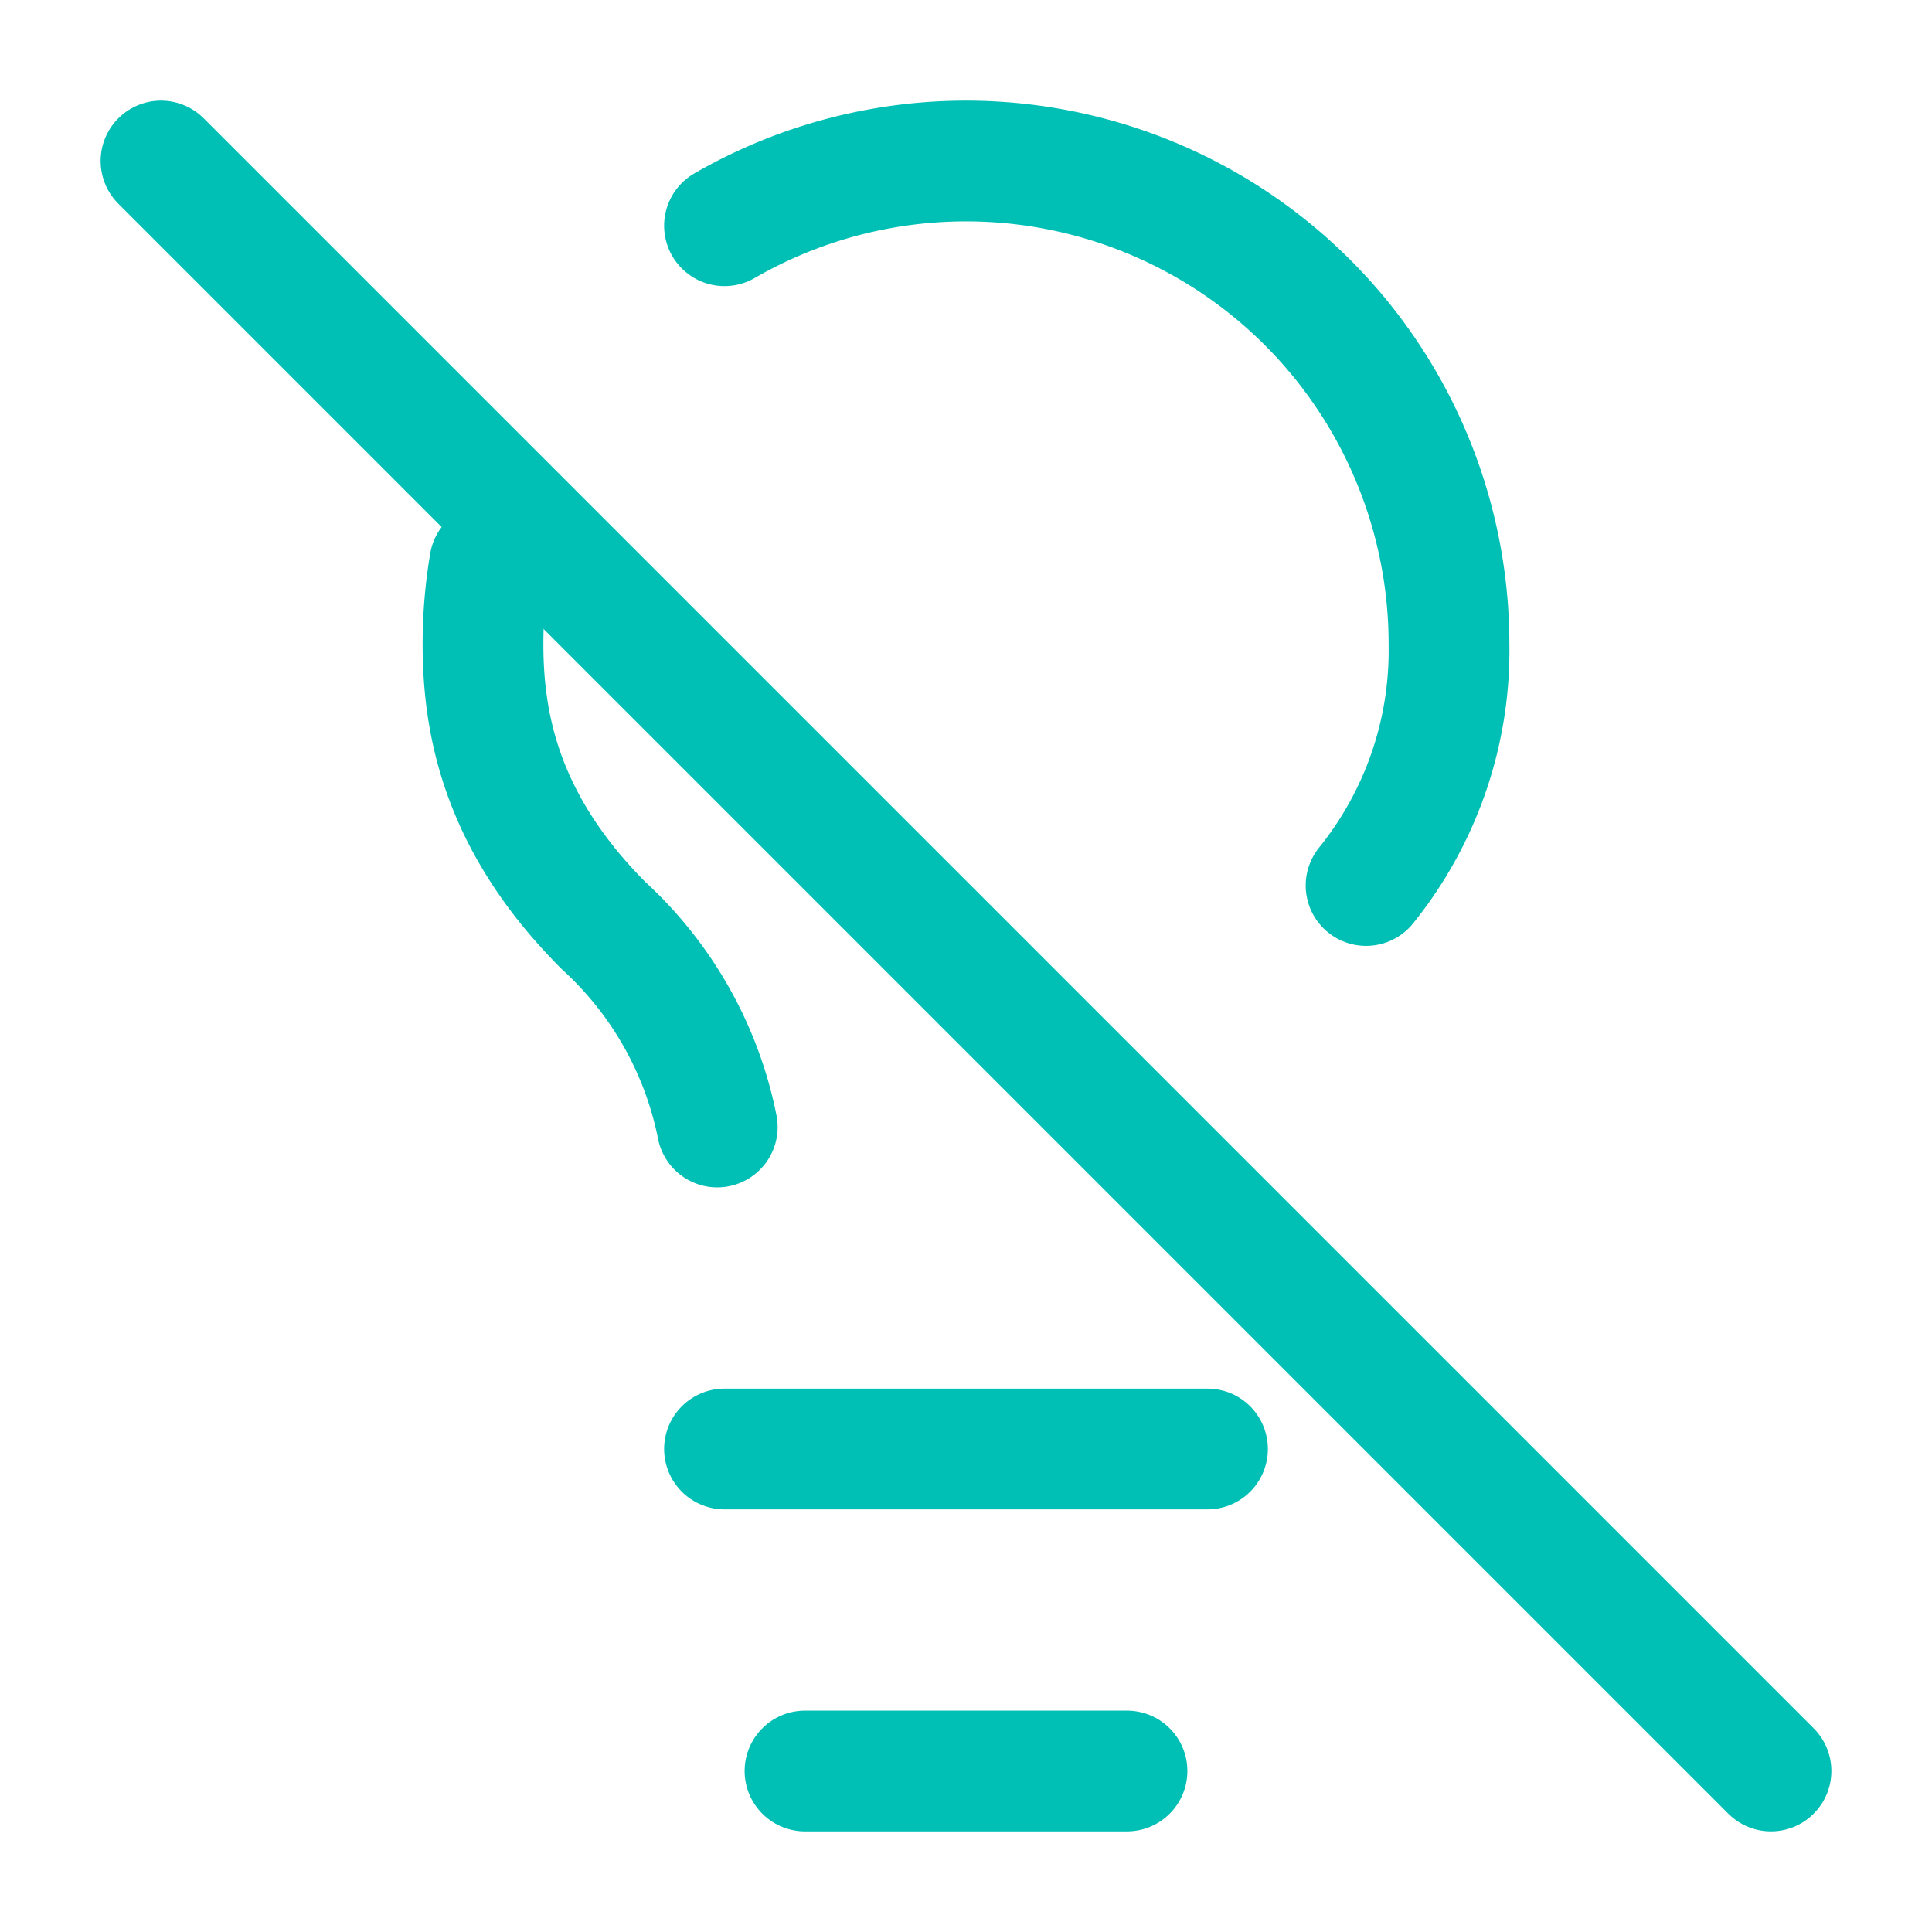 <svg xmlns="http://www.w3.org/2000/svg" width="64" height="64" viewBox="0 0 24 24" fill="none" stroke="#00c0b5" stroke-width="1.5" stroke-linecap="round" stroke-linejoin="round"><path d="M9 18h6"></path><path d="M10 22h4"></path><path d="m2 2 20 20"></path><path d="M9 2.804A6 6 0 0 1 18 8a4.65 4.65 0 0 1-1.03 3"></path><path d="M8.91 14a4.61 4.61 0 0 0-1.41-2.5C6.23 10.23 6 9 6 8a6 6 0 0 1 .084-1"></path></svg>